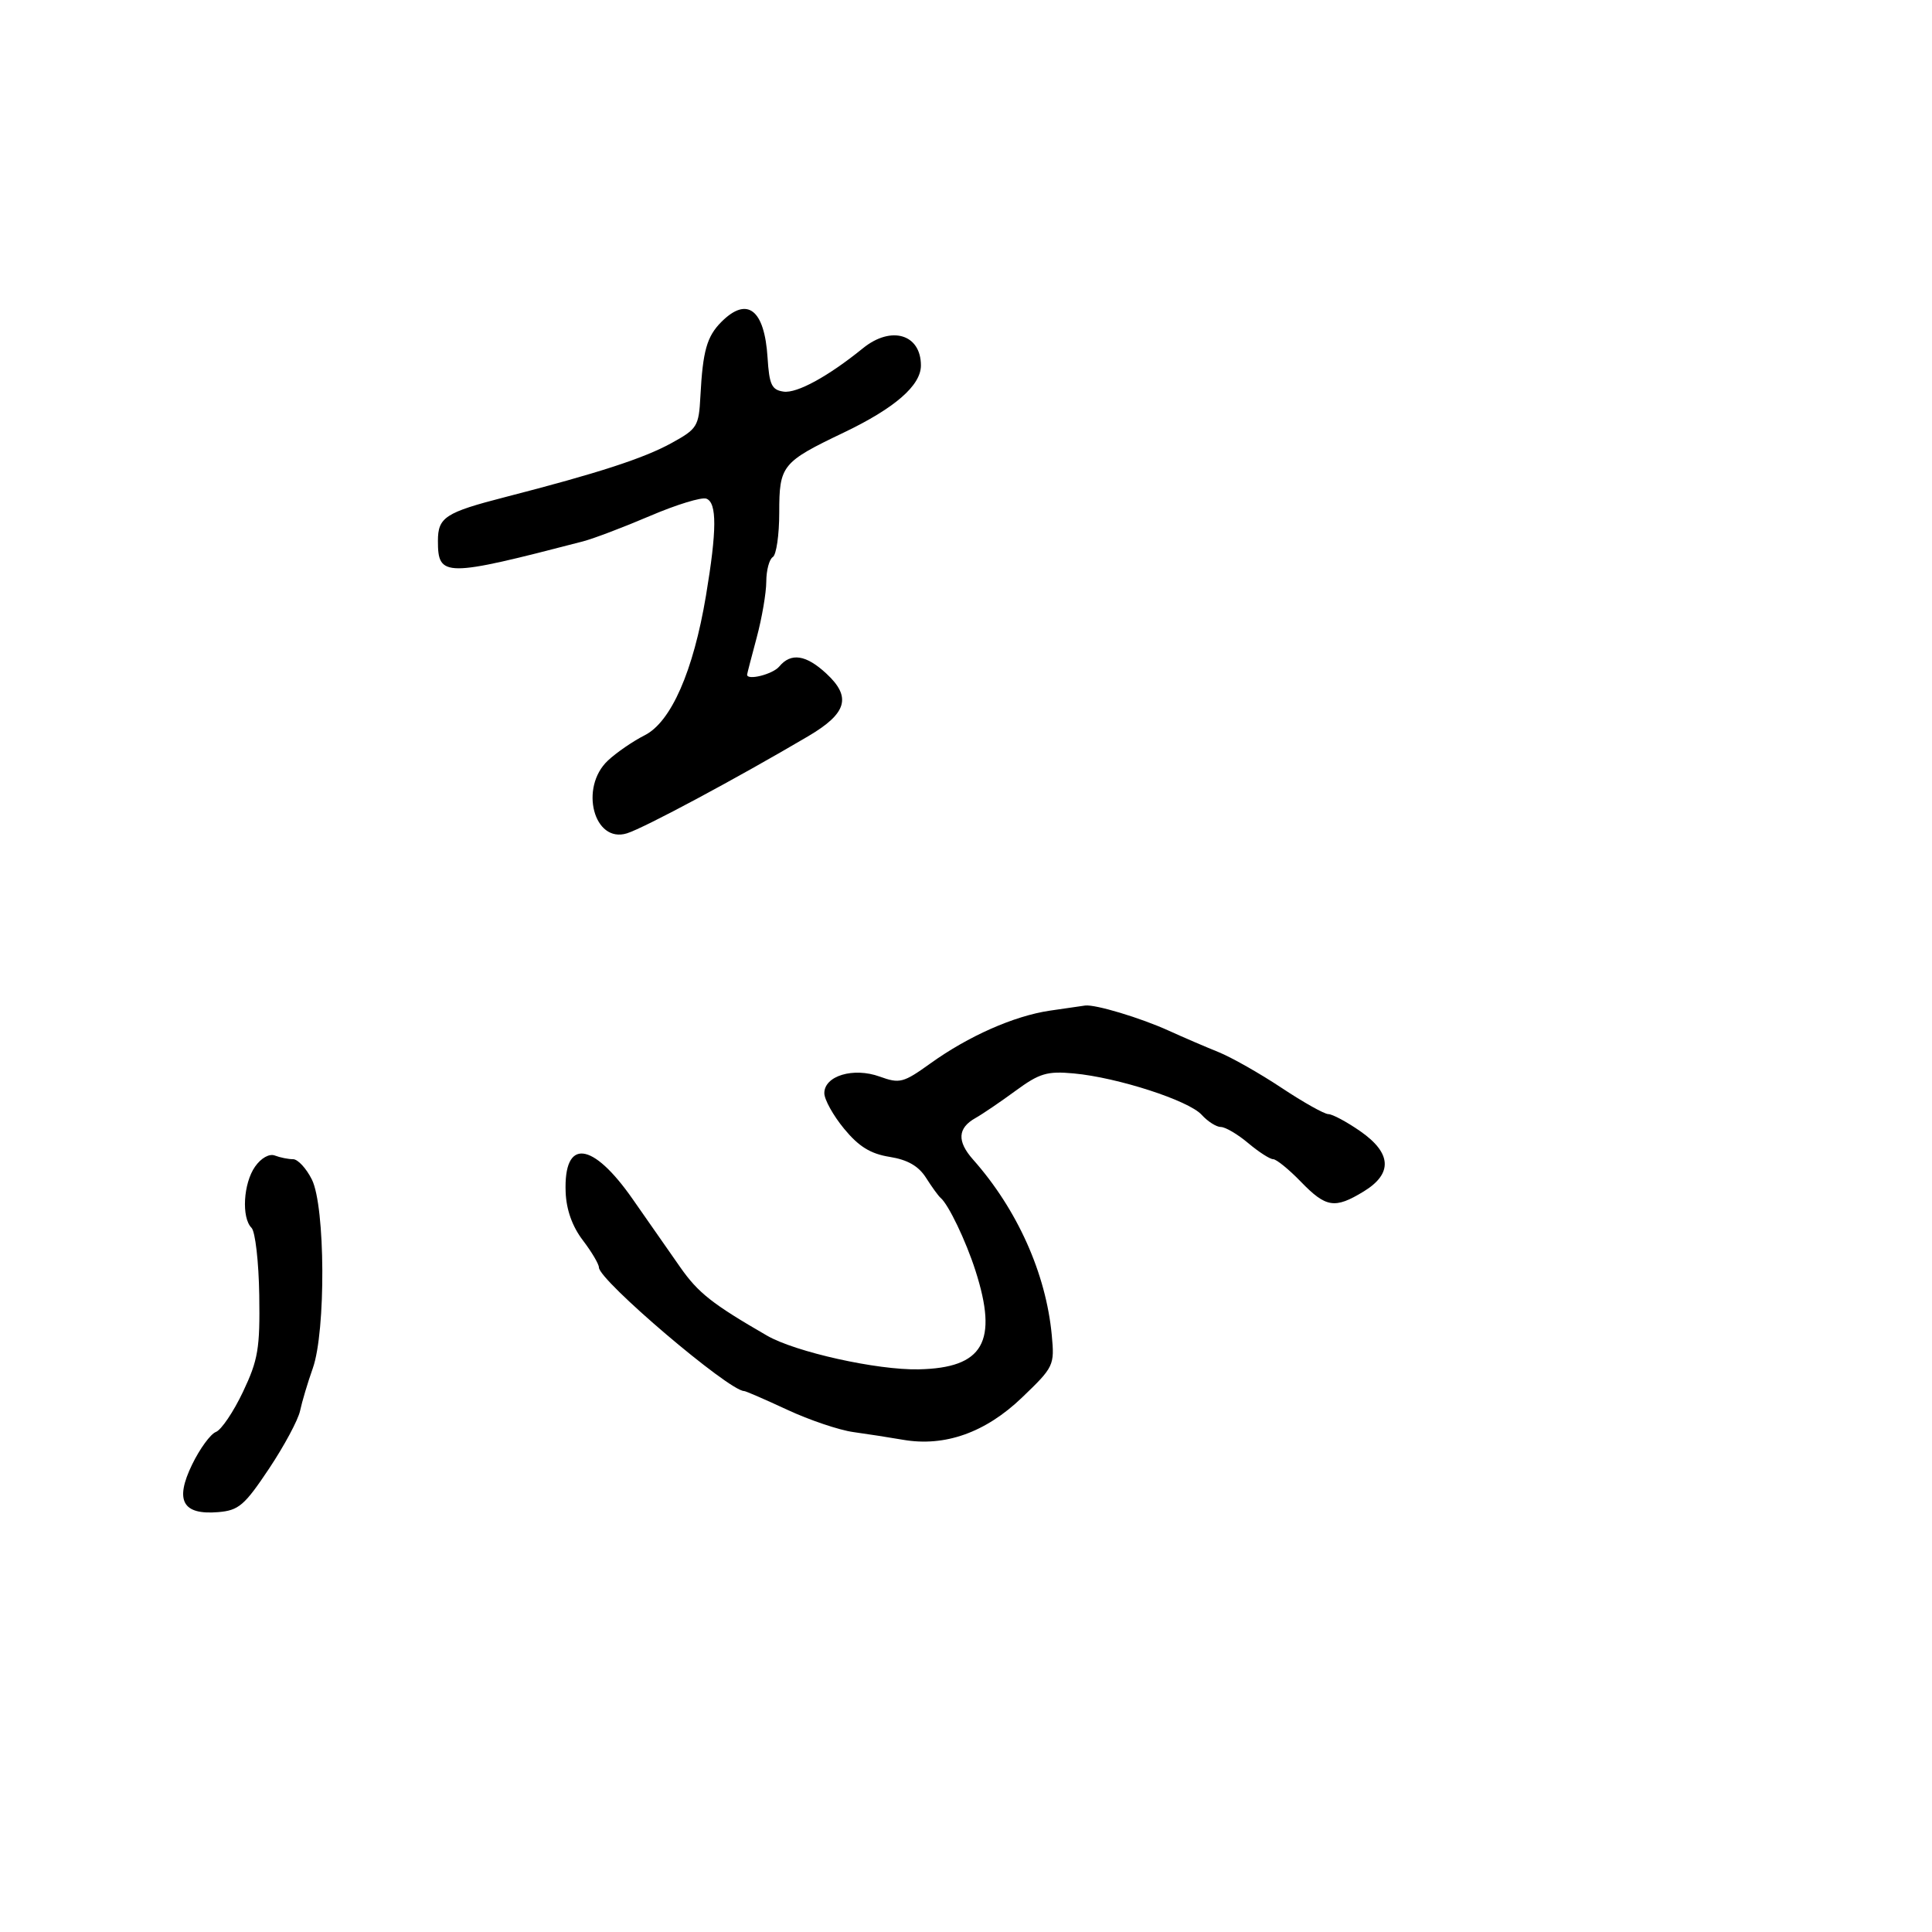<svg xmlns="http://www.w3.org/2000/svg" width="300" height="300" viewBox="0 0 300 300" version="1.1">
	<path d="M 112.025 49.975 C 109.764 52.236, 109.129 54.476, 108.761 61.486 C 108.513 66.220, 108.285 66.591, 104.266 68.802 C 99.962 71.171, 92.876 73.472, 78.500 77.172 C 69.127 79.584, 68 80.317, 68 84 C 68 89.646, 69.037 89.649, 90.500 84.073 C 92.150 83.644, 96.847 81.861, 100.937 80.112 C 105.028 78.362, 108.965 77.156, 109.687 77.433 C 111.342 78.068, 111.323 82.328, 109.622 92.500 C 107.658 104.242, 104.206 112.102, 100.102 114.176 C 98.278 115.098, 95.709 116.864, 94.393 118.100 C 89.930 122.293, 92.214 131.004, 97.355 129.398 C 100.034 128.561, 114.345 120.894, 125.500 114.319 C 131.524 110.768, 132.255 108.244, 128.318 104.594 C 125.151 101.657, 122.819 101.309, 121 103.500 C 119.998 104.707, 115.966 105.718, 116.012 104.750 C 116.018 104.612, 116.688 102.025, 117.500 99 C 118.312 95.975, 118.982 92.064, 118.988 90.309 C 118.995 88.554, 119.450 86.840, 120 86.500 C 120.550 86.160, 121 83.053, 121 79.596 C 121 72.269, 121.407 71.764, 131 67.177 C 138.952 63.375, 143 59.856, 143 56.748 C 143 51.888, 138.385 50.516, 134 54.072 C 128.593 58.458, 123.750 61.105, 121.675 60.810 C 119.826 60.546, 119.453 59.754, 119.186 55.525 C 118.714 48.051, 116.030 45.970, 112.025 49.975 M 163 156.936 C 157.436 157.763, 150.380 160.885, 144.450 165.144 C 140.261 168.152, 139.705 168.295, 136.592 167.169 C 132.516 165.696, 128 167.051, 128 169.747 C 128 170.736, 129.383 173.222, 131.073 175.272 C 133.358 178.044, 135.169 179.163, 138.140 179.638 C 140.937 180.086, 142.633 181.061, 143.795 182.889 C 144.707 184.325, 145.723 185.725, 146.052 186 C 147.275 187.022, 149.973 192.649, 151.463 197.285 C 155.026 208.376, 152.704 212.417, 142.645 212.630 C 136.196 212.766, 123.513 209.945, 119.095 207.391 C 110.582 202.471, 108.416 200.762, 105.612 196.754 C 103.900 194.308, 100.592 189.569, 98.261 186.224 C 91.962 177.187, 87.504 176.714, 87.834 185.119 C 87.941 187.857, 88.864 190.444, 90.499 192.587 C 91.874 194.391, 93 196.292, 93 196.811 C 93 198.804, 113.205 216, 115.547 216 C 115.793 216, 118.808 217.309, 122.247 218.909 C 125.686 220.508, 130.300 222.066, 132.500 222.370 C 134.700 222.674, 138.175 223.213, 140.223 223.568 C 146.711 224.691, 153.020 222.454, 158.686 217.021 C 163.648 212.263, 163.760 212.029, 163.319 207.323 C 162.421 197.745, 157.958 187.788, 151.097 180.056 C 148.577 177.216, 148.696 175.165, 151.472 173.607 C 152.557 172.998, 155.362 171.092, 157.707 169.371 C 161.407 166.656, 162.600 166.300, 166.735 166.682 C 173.539 167.310, 184.584 170.883, 186.596 173.107 C 187.539 174.148, 188.881 175, 189.578 175 C 190.276 175, 192.184 176.125, 193.818 177.500 C 195.452 178.875, 197.198 180, 197.698 180 C 198.198 180, 200.134 181.575, 202 183.500 C 205.908 187.532, 207.270 187.743, 211.750 185.011 C 216.295 182.240, 216.106 179.039, 211.196 175.636 C 209.104 174.186, 206.886 173, 206.267 173 C 205.648 173, 202.375 171.163, 198.995 168.917 C 195.614 166.672, 191.195 164.168, 189.174 163.353 C 187.153 162.539, 183.700 161.053, 181.500 160.051 C 177.120 158.055, 170.079 155.937, 168.500 156.139 C 167.950 156.210, 165.475 156.568, 163 156.936 M 39.604 181.155 C 37.783 183.755, 37.476 189.076, 39.056 190.656 C 39.638 191.238, 40.177 195.940, 40.256 201.106 C 40.383 209.390, 40.084 211.166, 37.726 216.133 C 36.255 219.231, 34.367 222.029, 33.529 222.351 C 32.691 222.672, 31.027 224.948, 29.832 227.409 C 27.106 233.019, 28.345 235.268, 33.902 234.801 C 37.062 234.535, 37.969 233.758, 41.763 228.072 C 44.122 224.536, 46.296 220.486, 46.595 219.072 C 46.894 217.657, 47.782 214.685, 48.569 212.467 C 50.614 206.703, 50.520 187.349, 48.427 183.154 C 47.561 181.419, 46.248 180, 45.509 180 C 44.769 180, 43.498 179.745, 42.686 179.433 C 41.817 179.100, 40.546 179.810, 39.604 181.155" stroke="none" fill="black" fill-rule="evenodd"/>
</svg>